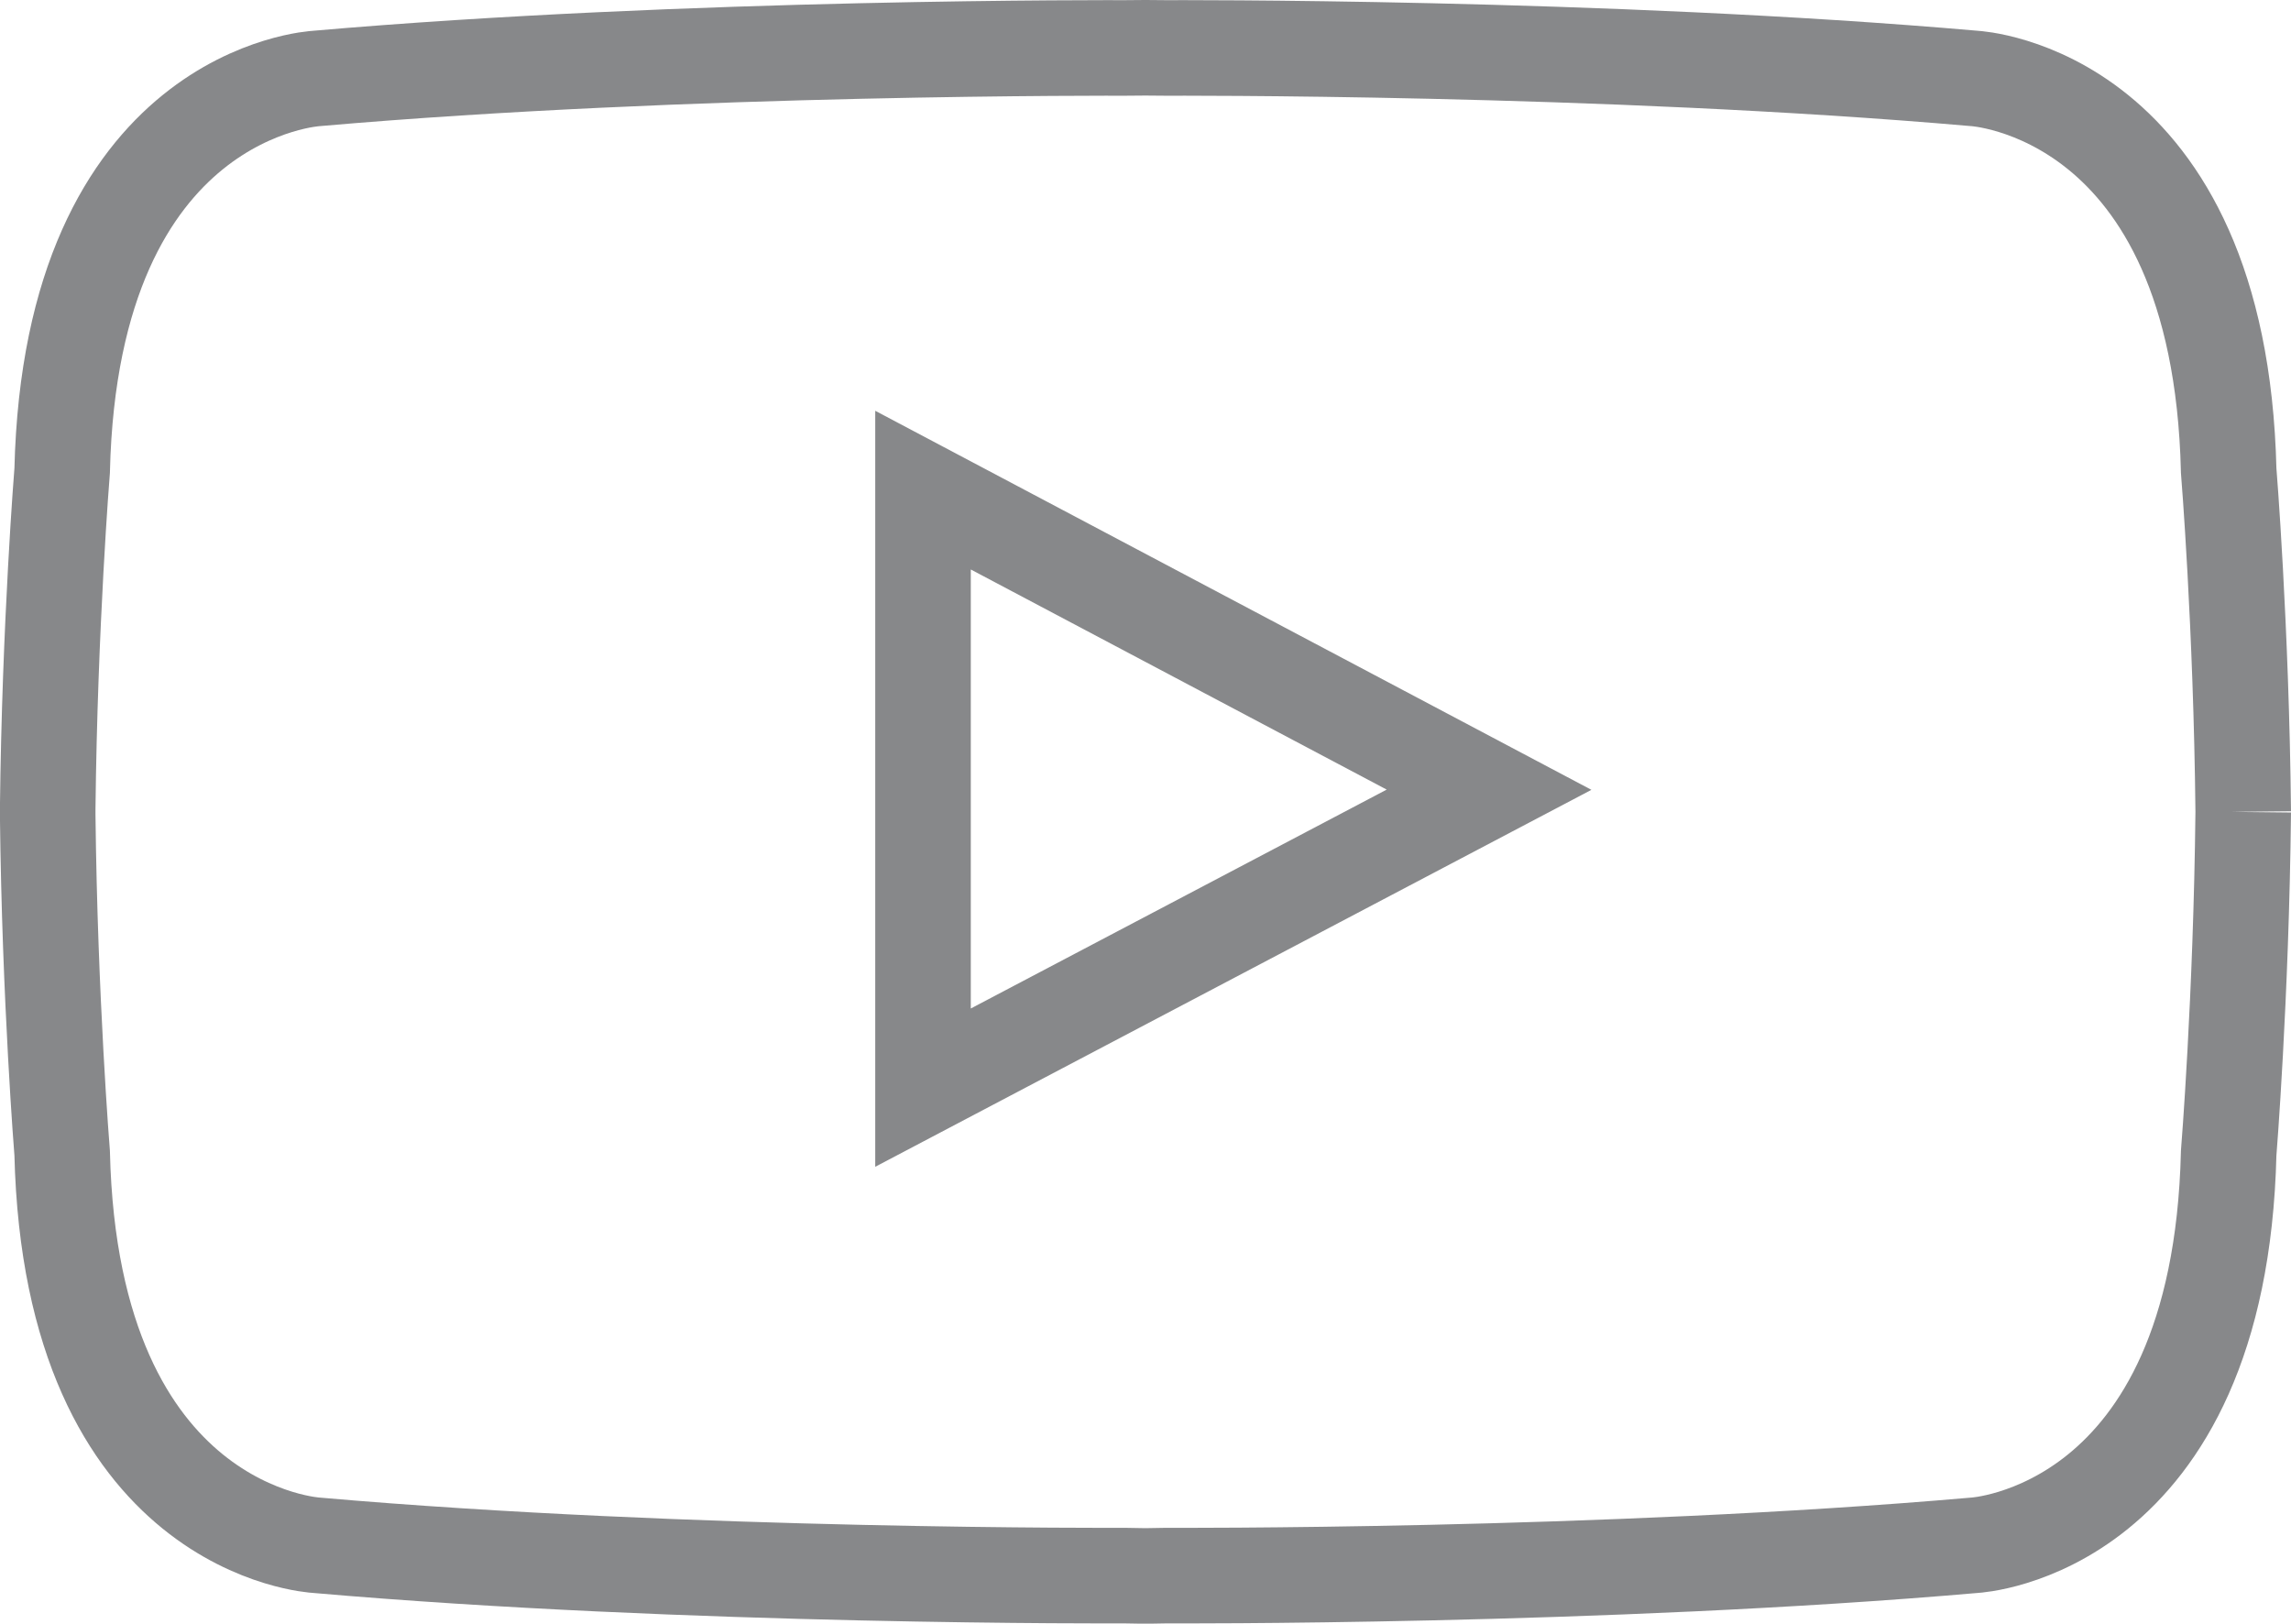 <?xml version="1.0" encoding="utf-8"?>
<!-- Generator: Adobe Illustrator 16.0.0, SVG Export Plug-In . SVG Version: 6.00 Build 0)  -->
<!DOCTYPE svg PUBLIC "-//W3C//DTD SVG 1.1//EN" "http://www.w3.org/Graphics/SVG/1.1/DTD/svg11.dtd">
<svg version="1.1" id="Ebene_1" xmlns="http://www.w3.org/2000/svg" xmlns:xlink="http://www.w3.org/1999/xlink" x="0px" y="0px"
	 width="27.571px" height="19.538px" viewBox="0 0 27.571 19.538" enable-background="new 0 0 27.571 19.538" xml:space="preserve">
<polygon fill="none" stroke="#87888A" stroke-width="1.15" stroke-miterlimit="10" points="11.108,5.898 11.108,13.088 17.92,9.503 
	"/>
<path fill="none" stroke="#87888A" stroke-width="1.15" stroke-miterlimit="10" d="M26.996,9.768
	c-0.023-2.245-0.175-4.105-0.175-4.105c-0.109-4.567-3.06-4.719-3.06-4.719c-4.474-0.391-9.729-0.367-9.729-0.367
	c-0.08,0-0.16-0.001-0.239-0.002c-0.003,0-0.006,0-0.009,0c-0.003,0-0.006,0-0.009,0c-0.079,0.001-0.159,0.002-0.239,0.002
	c0,0-5.255-0.024-9.727,0.367c0,0-2.952,0.151-3.061,4.719c0,0-0.149,1.84-0.174,4.067v0.079c0.025,2.228,0.174,4.066,0.174,4.066
	c0.109,4.568,3.061,4.72,3.061,4.72c4.472,0.391,9.727,0.365,9.727,0.365c0.08,0.002,0.16,0.002,0.239,0.004
	c0.003,0,0.006,0,0.009,0c0.003,0,0.006,0,0.009,0c0.079-0.002,0.159-0.002,0.239-0.004c0,0,5.255,0.025,9.729-0.365
	c0,0,2.95-0.152,3.06-4.72c0,0,0.151-1.859,0.175-4.104"/>
</svg>
